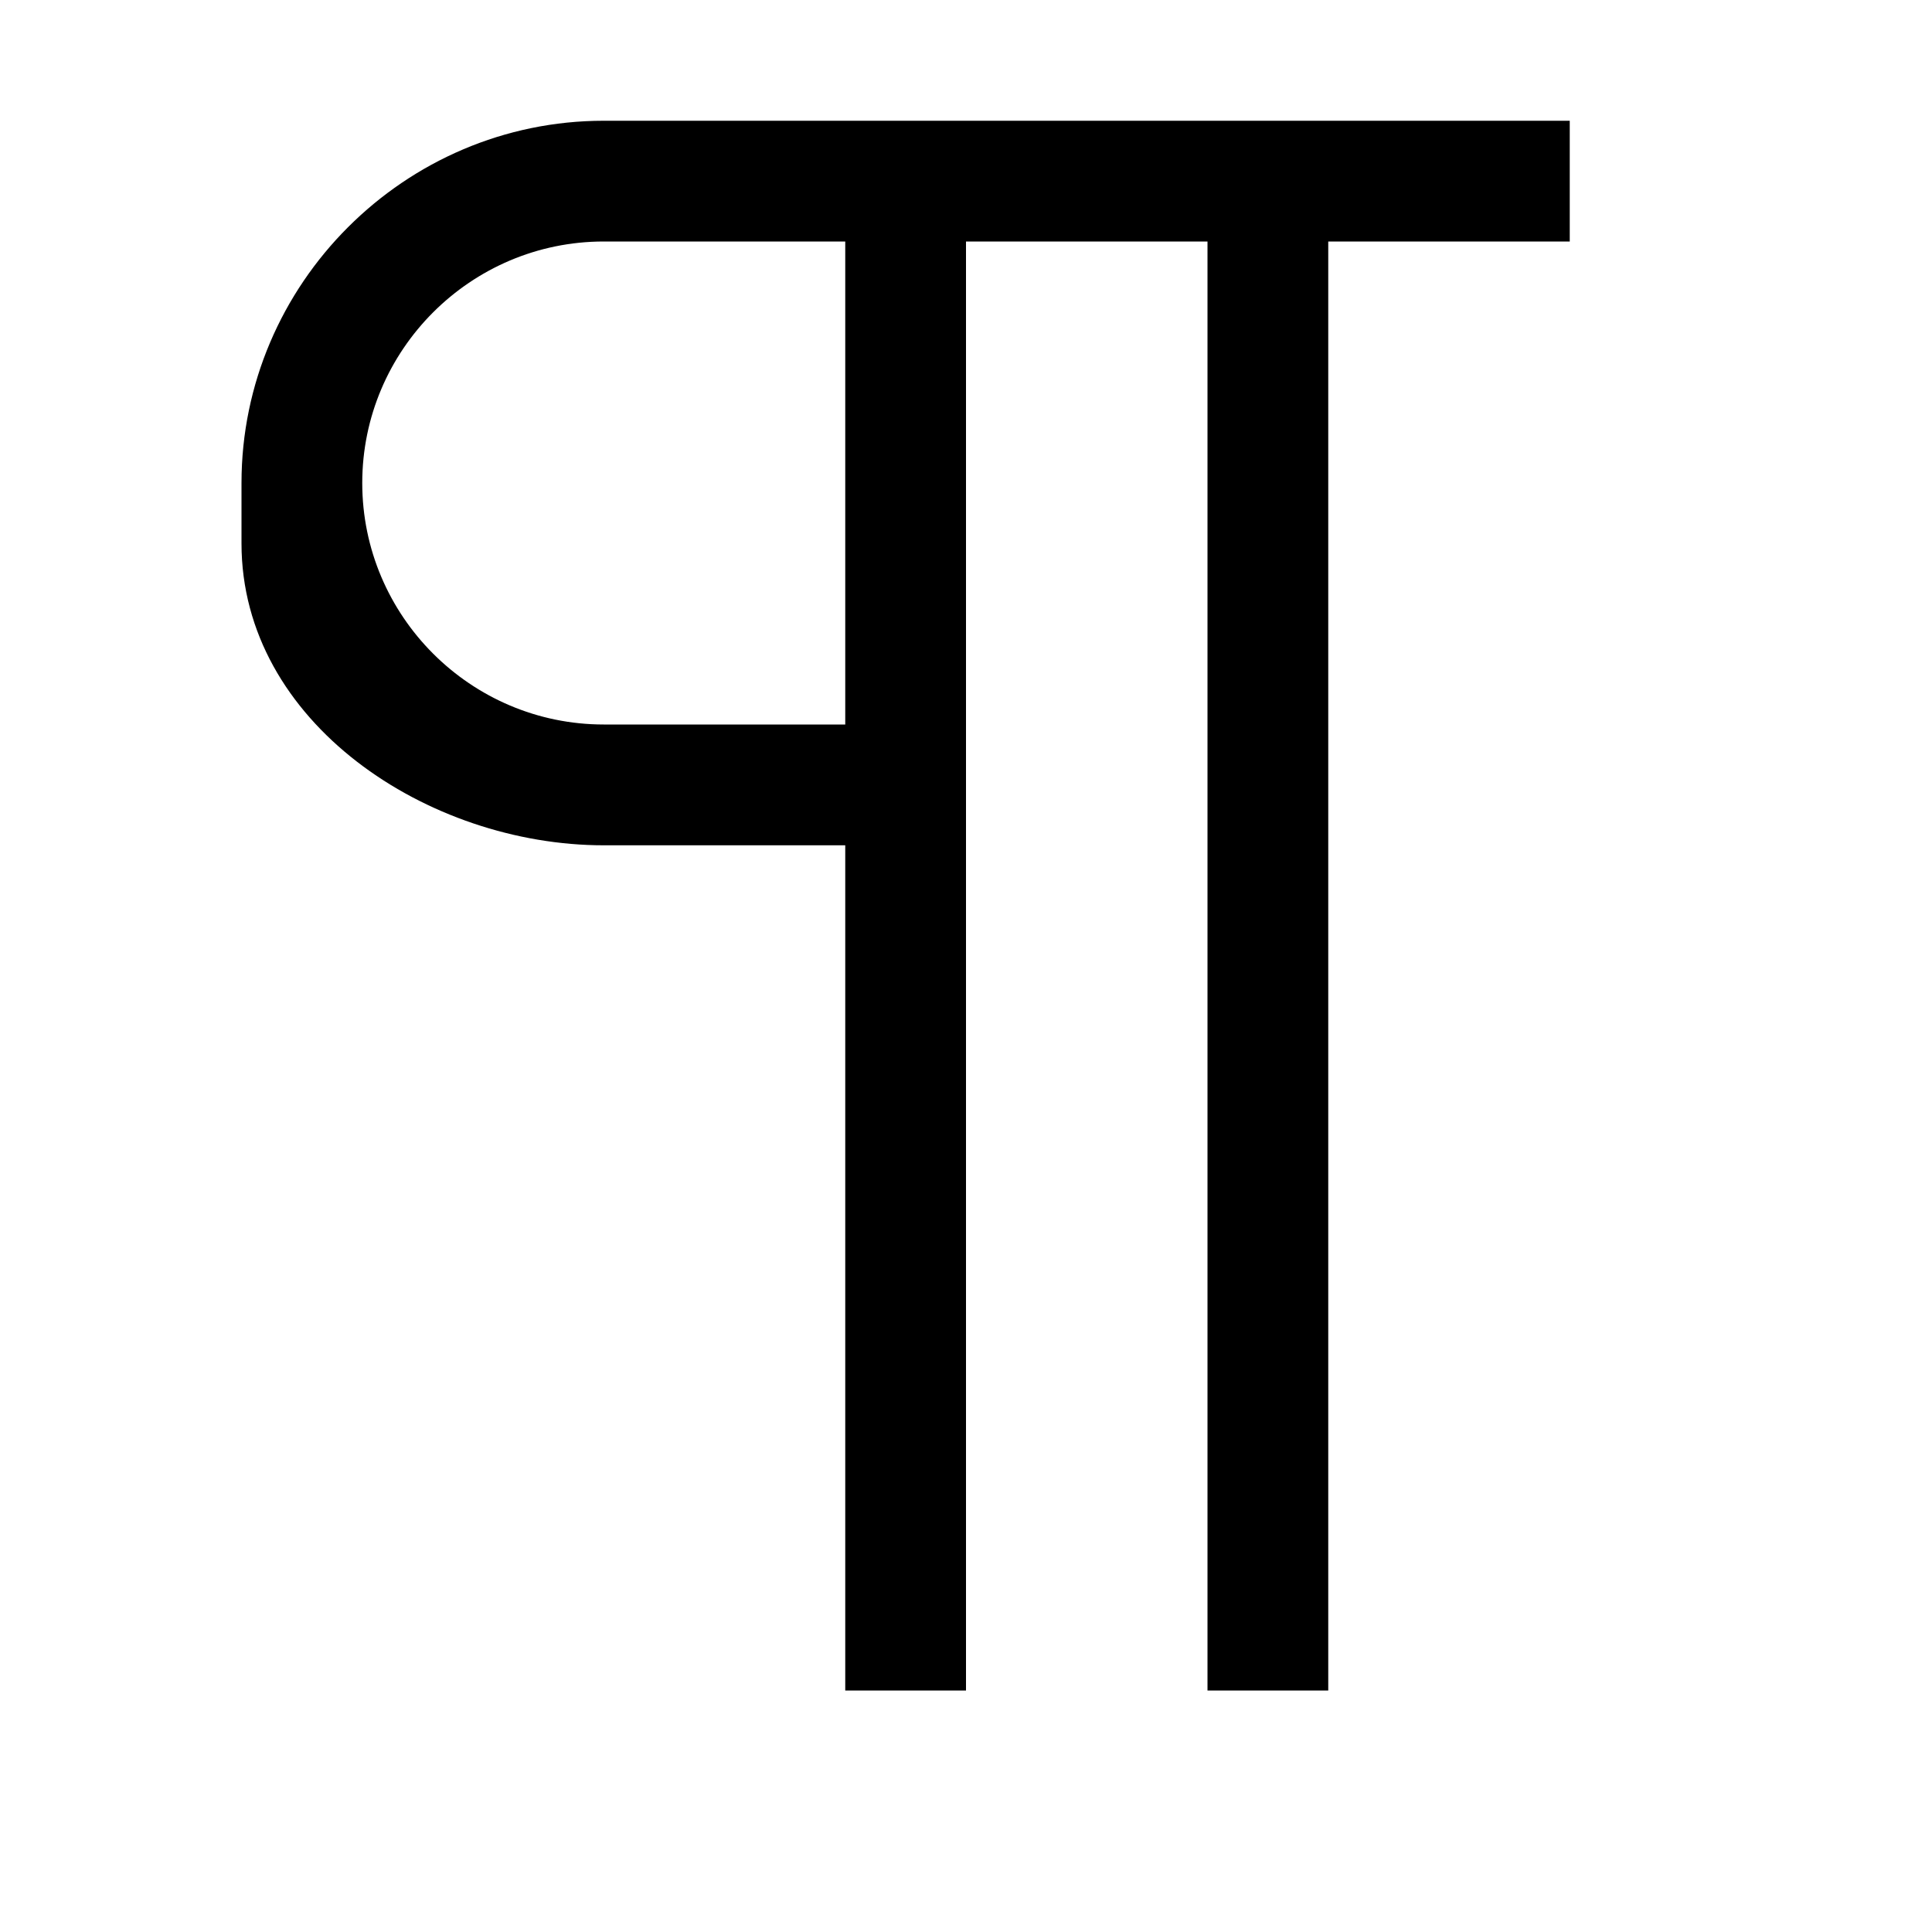 <?xml version="1.0" encoding="utf-8"?>
<!-- Generator: Adobe Illustrator 21.0.2, SVG Export Plug-In . SVG Version: 6.00 Build 0)  -->
<svg version="1.1" id="Layer_1" xmlns="http://www.w3.org/2000/svg" xmlns:xlink="http://www.w3.org/1999/xlink" x="0px" y="0px"
	 viewBox="0 0 42 42" style="enable-background:new 0 0 42 42;" xml:space="preserve">
<path d="M13.125,2.625c-4.327,0-7.875,3.548-7.875,7.875v1.313l0,0c0,3.898,4.061,6.563,7.875,6.563h5.25V36.75H21V5.25h5.25v31.5
	h2.625V5.25h5.25V2.625H13.125z M13.125,5.25h5.25v10.5h-5.25c-2.892,0-5.25-2.358-5.25-5.25S10.233,5.25,13.125,5.25z"/>
</svg>
